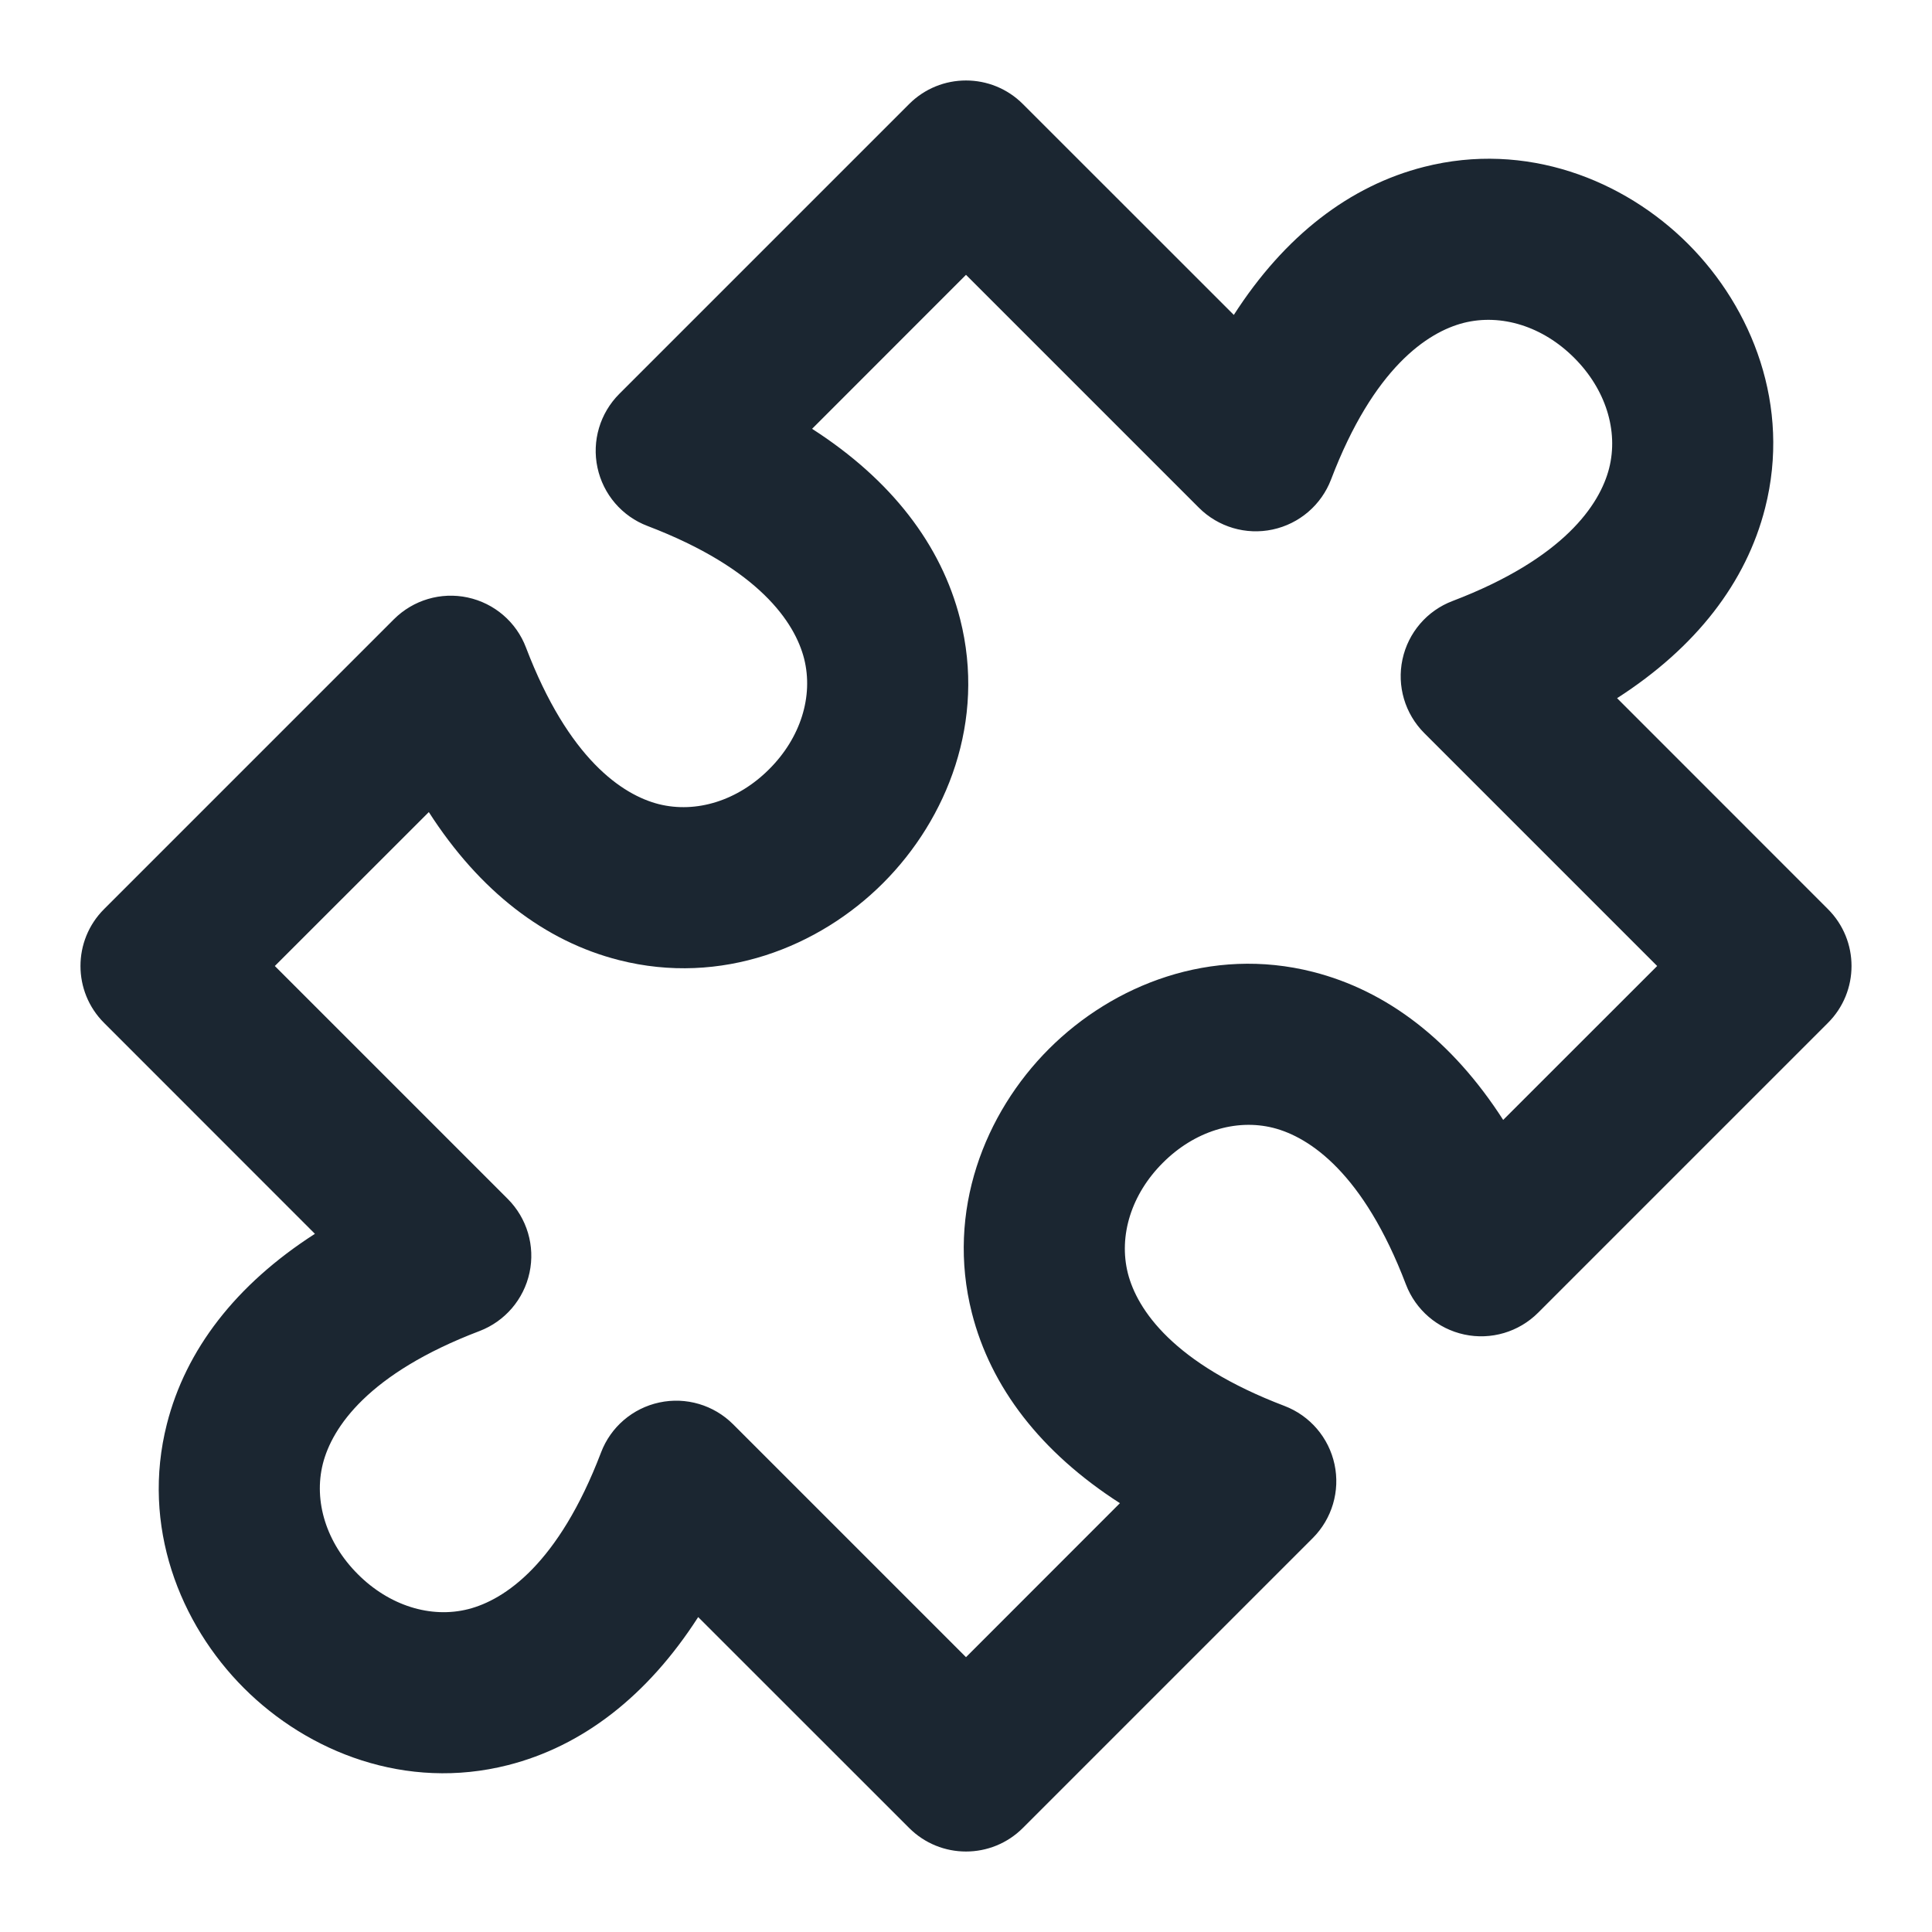 <svg width="24" height="24" viewBox="0 0 24 24" fill="none" xmlns="http://www.w3.org/2000/svg">
<path fill-rule="evenodd" clip-rule="evenodd" d="M11.293 1.293C11.683 0.902 12.317 0.902 12.707 1.293L15.327 3.912C15.959 2.928 16.768 2.307 17.69 2.073C18.956 1.751 20.172 2.232 20.97 3.03C21.768 3.828 22.249 5.044 21.927 6.31C21.693 7.232 21.072 8.041 20.088 8.673L22.707 11.293C23.098 11.683 23.098 12.317 22.707 12.707L19.107 16.307C18.867 16.547 18.522 16.649 18.191 16.578C17.859 16.507 17.586 16.273 17.465 15.956C16.938 14.572 16.268 14.126 15.818 14.011C15.35 13.893 14.834 14.055 14.445 14.445C14.055 14.834 13.893 15.35 14.011 15.818C14.126 16.268 14.572 16.938 15.956 17.465C16.273 17.586 16.507 17.859 16.578 18.191C16.649 18.522 16.547 18.867 16.307 19.107L12.707 22.707C12.317 23.098 11.683 23.098 11.293 22.707L8.673 20.088C8.041 21.072 7.232 21.693 6.31 21.927C5.044 22.249 3.828 21.768 3.03 20.97C2.232 20.172 1.751 18.956 2.073 17.69C2.307 16.768 2.928 15.959 3.912 15.327L1.293 12.707C0.902 12.317 0.902 11.683 1.293 11.293L4.893 7.693C5.133 7.453 5.478 7.351 5.809 7.422C6.141 7.493 6.414 7.727 6.534 8.044C7.062 9.428 7.732 9.874 8.182 9.989C8.65 10.107 9.166 9.945 9.555 9.555C9.945 9.166 10.107 8.65 9.989 8.182C9.874 7.732 9.428 7.062 8.044 6.534C7.727 6.414 7.493 6.141 7.422 5.809C7.351 5.478 7.453 5.133 7.693 4.893L11.293 1.293ZM10.088 5.327C11.072 5.959 11.693 6.768 11.927 7.69C12.249 8.956 11.768 10.172 10.97 10.97C10.172 11.768 8.956 12.249 7.69 11.927C6.768 11.693 5.959 11.072 5.327 10.088L3.414 12L6.307 14.893C6.547 15.133 6.649 15.478 6.578 15.809C6.507 16.141 6.273 16.414 5.956 16.535C4.572 17.062 4.126 17.732 4.011 18.182C3.893 18.65 4.055 19.166 4.445 19.555C4.834 19.945 5.35 20.108 5.818 19.989C6.268 19.874 6.938 19.428 7.466 18.044C7.586 17.727 7.859 17.493 8.191 17.422C8.522 17.351 8.867 17.453 9.107 17.693L12 20.586L13.912 18.673C12.928 18.041 12.307 17.232 12.073 16.31C11.751 15.044 12.232 13.828 13.03 13.03C13.828 12.232 15.044 11.751 16.31 12.073C17.232 12.307 18.041 12.928 18.673 13.912L20.586 12L17.693 9.107C17.453 8.867 17.351 8.522 17.422 8.191C17.493 7.859 17.727 7.586 18.044 7.466C19.428 6.938 19.874 6.268 19.989 5.818C20.108 5.35 19.945 4.834 19.555 4.445C19.166 4.055 18.65 3.893 18.182 4.011C17.732 4.126 17.062 4.572 16.535 5.956C16.414 6.273 16.141 6.507 15.809 6.578C15.478 6.649 15.133 6.547 14.893 6.307L12 3.414L10.088 5.327Z" fill="#1B2631"/>
</svg>
